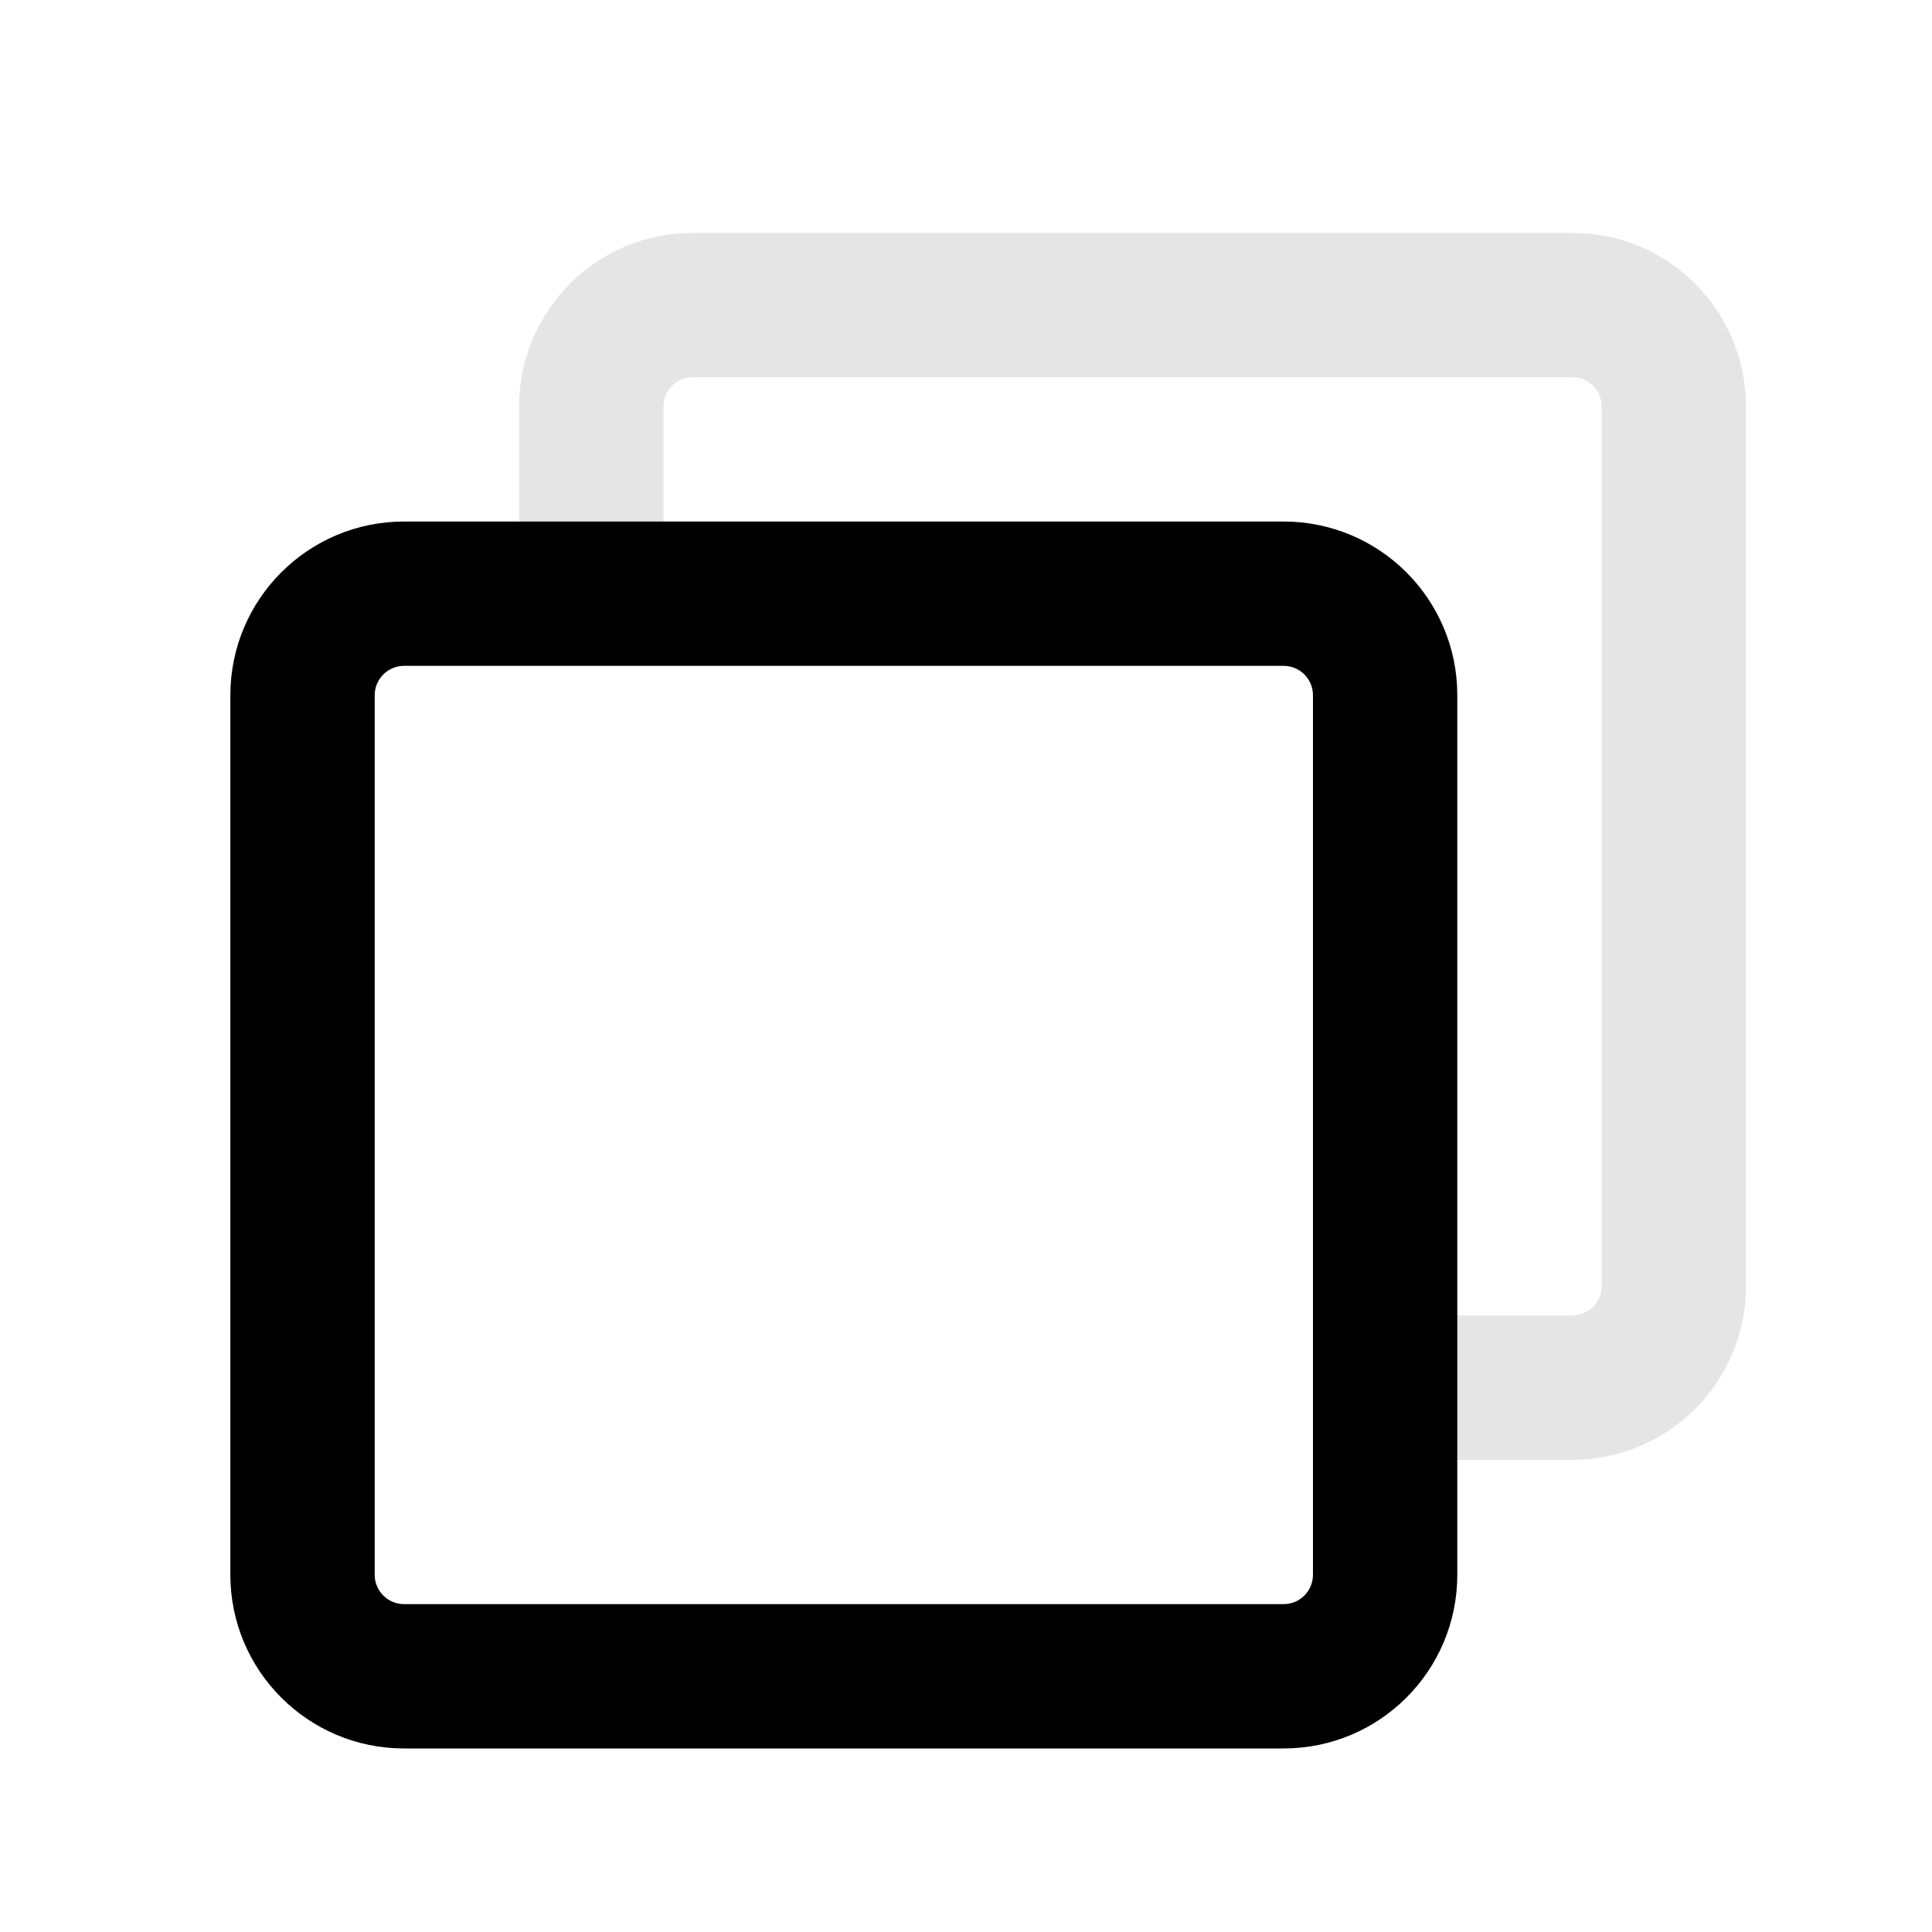<svg width="17" height="17" viewBox="0 0 17 17" fill="none" xmlns="http://www.w3.org/2000/svg">
<mask id="mask0_102_1141" style="mask-type:alpha" maskUnits="userSpaceOnUse" x="0" y="0" width="17" height="17">
<rect x="0.695" y="0.717" width="16" height="16" fill="#DCDCDC"/>
</mask>
<g mask="url(#mask0_102_1141)">
<path fill-rule="evenodd" clip-rule="evenodd" d="M6.096 3.319C5.953 3.319 5.838 3.434 5.838 3.577V5.044C5.838 5.394 5.553 5.679 5.203 5.679C4.852 5.679 4.568 5.394 4.568 5.044V3.577C4.568 2.733 5.252 2.049 6.096 2.049H13.835C14.679 2.049 15.363 2.733 15.363 3.577V11.317C15.363 12.161 14.679 12.845 13.835 12.845H12.352C12.001 12.845 11.717 12.56 11.717 12.21C11.717 11.859 12.001 11.575 12.352 11.575H13.835C13.978 11.575 14.093 11.459 14.093 11.317V3.577C14.093 3.434 13.978 3.319 13.835 3.319H6.096Z" fill="#E5E5E5"/>
<path fill-rule="evenodd" clip-rule="evenodd" d="M2.027 6.117C2.027 5.273 2.712 4.589 3.555 4.589H11.295C12.139 4.589 12.823 5.273 12.823 6.117V13.857C12.823 14.701 12.139 15.385 11.295 15.385H3.555C2.712 15.385 2.027 14.701 2.027 13.857V6.117ZM3.555 5.859C3.413 5.859 3.297 5.975 3.297 6.117V13.857C3.297 13.999 3.413 14.115 3.555 14.115H11.295C11.438 14.115 11.553 13.999 11.553 13.857V6.117C11.553 5.975 11.438 5.859 11.295 5.859H3.555Z" fill="black"/>
</g>
</svg>
